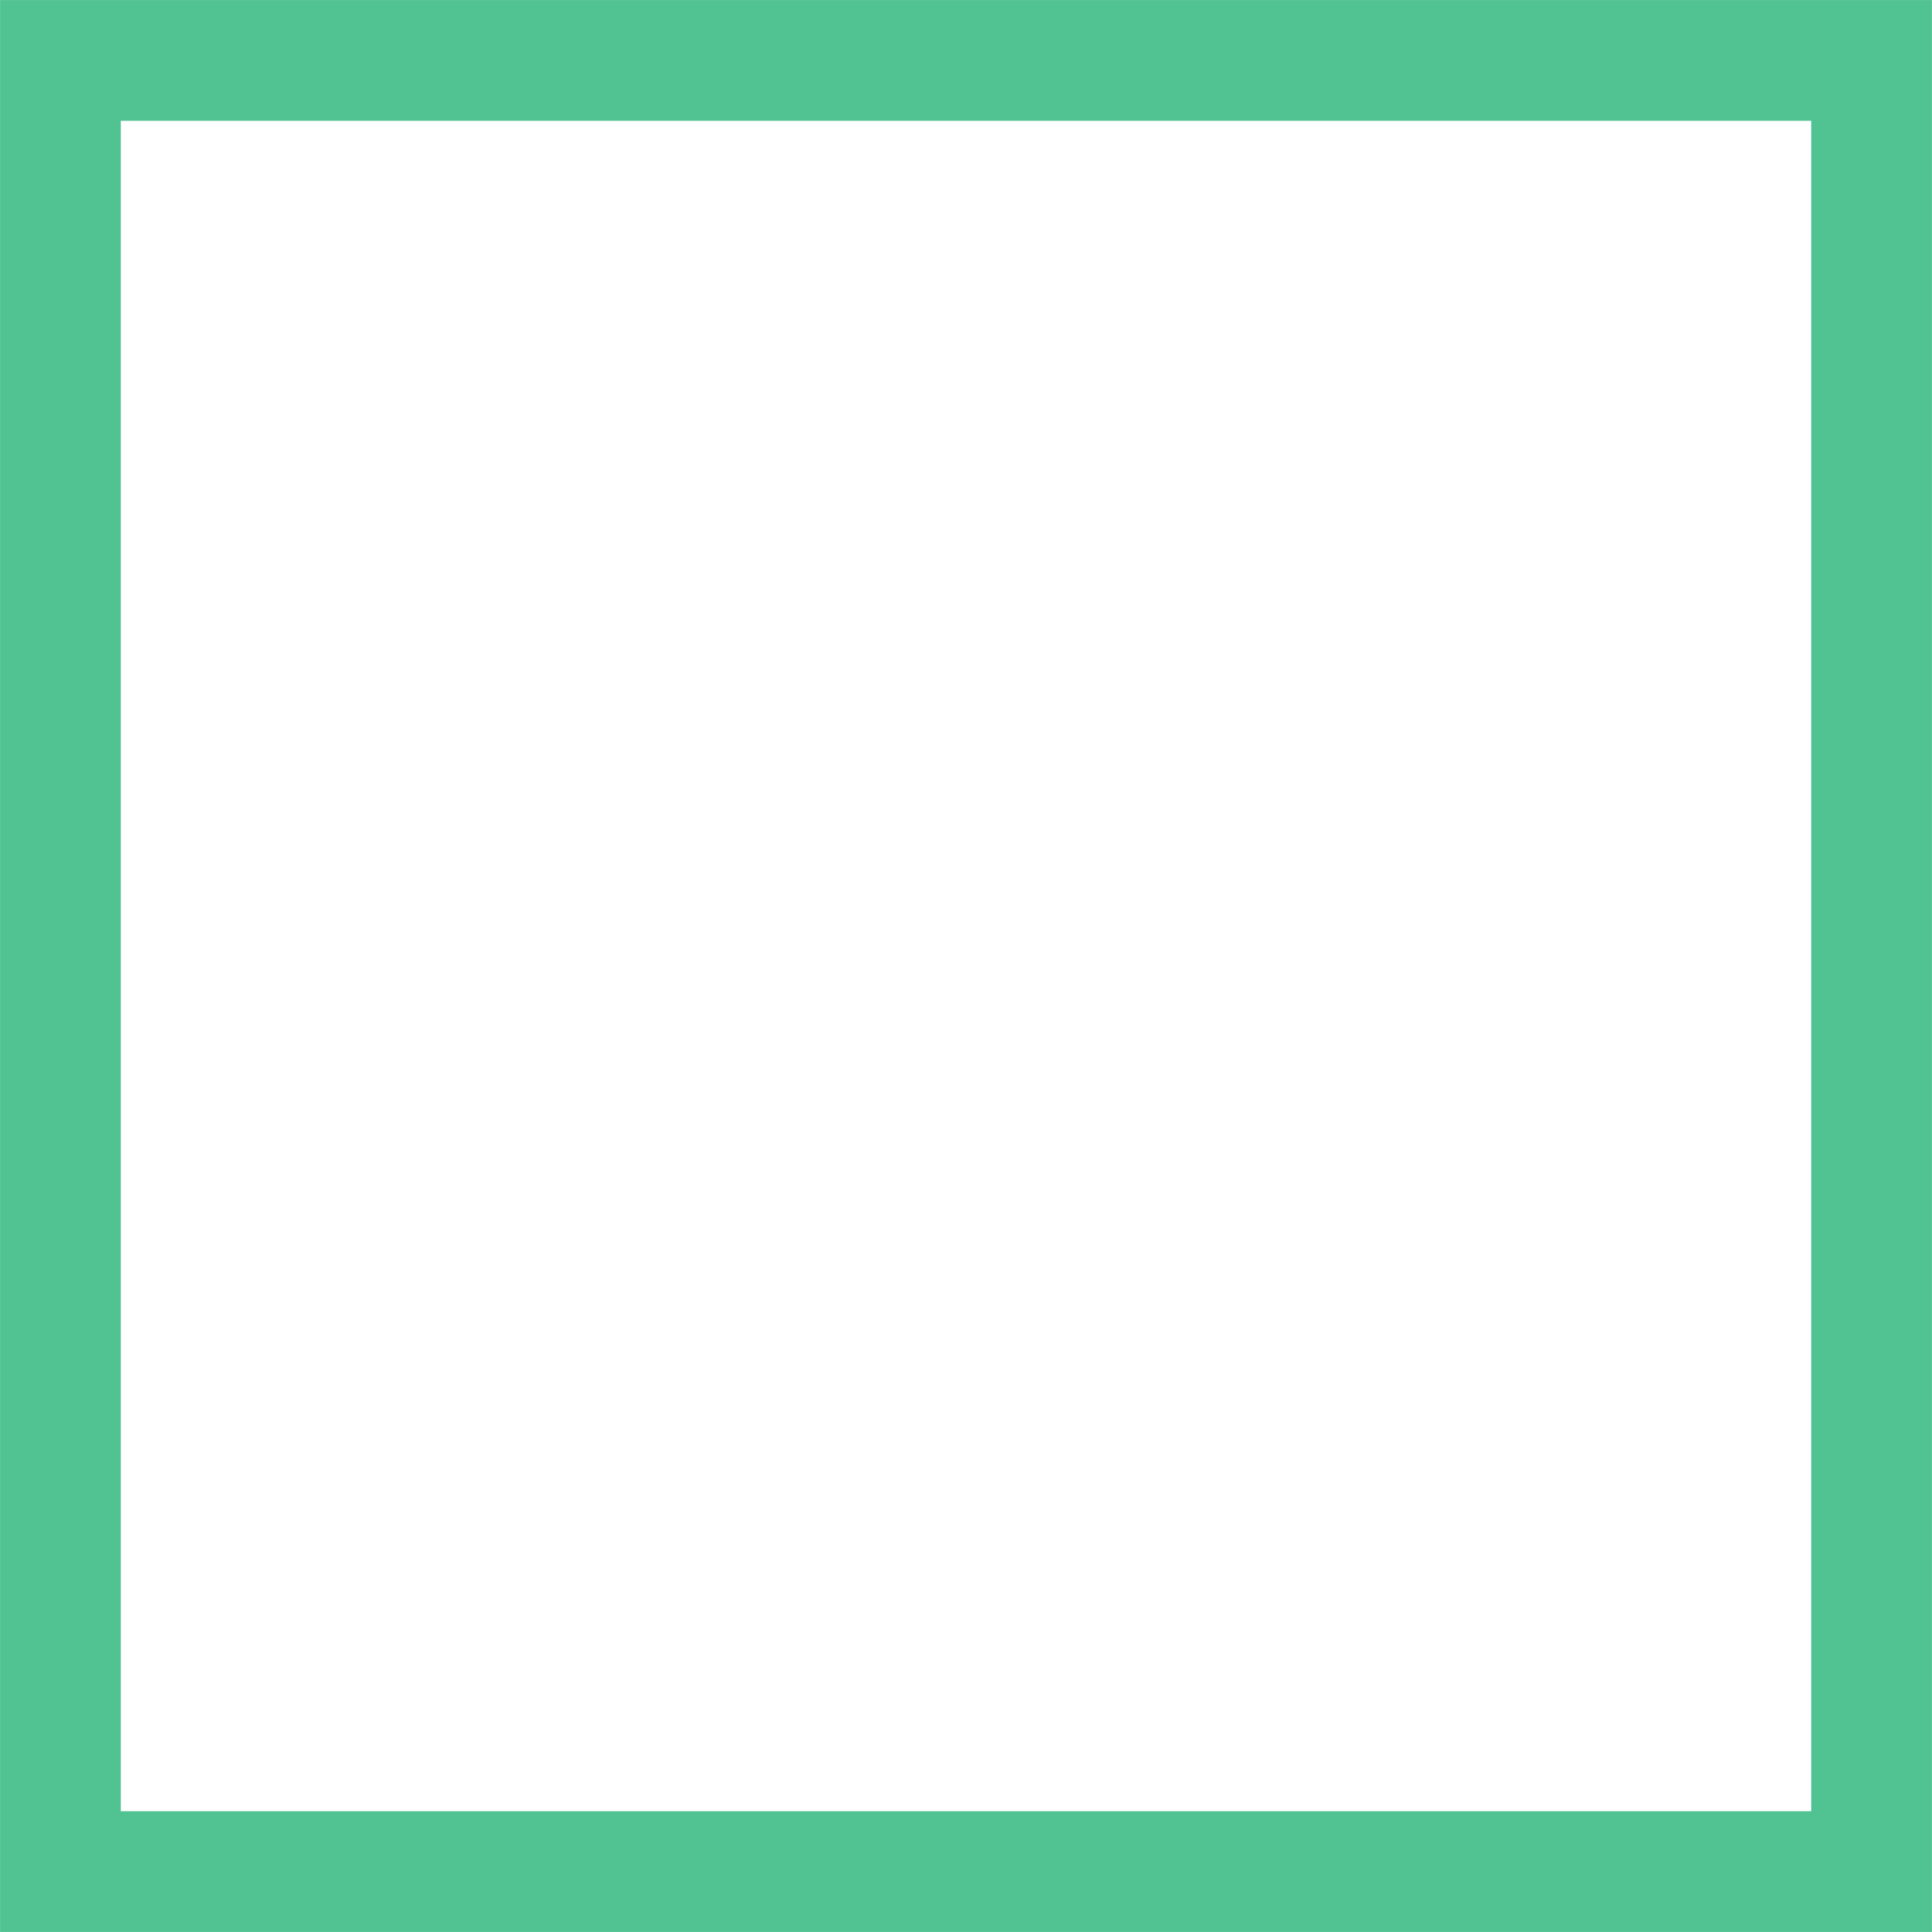 <svg class="icon" viewBox="0 0 1024 1024" xmlns="http://www.w3.org/2000/svg" width="12" height="12"><defs><style/></defs><path d="M959.975 64.022V959.98H64.023V64.022h895.952M1023.972.026H.026v1023.95h1023.946V.025z" fill="#51c291"/></svg>